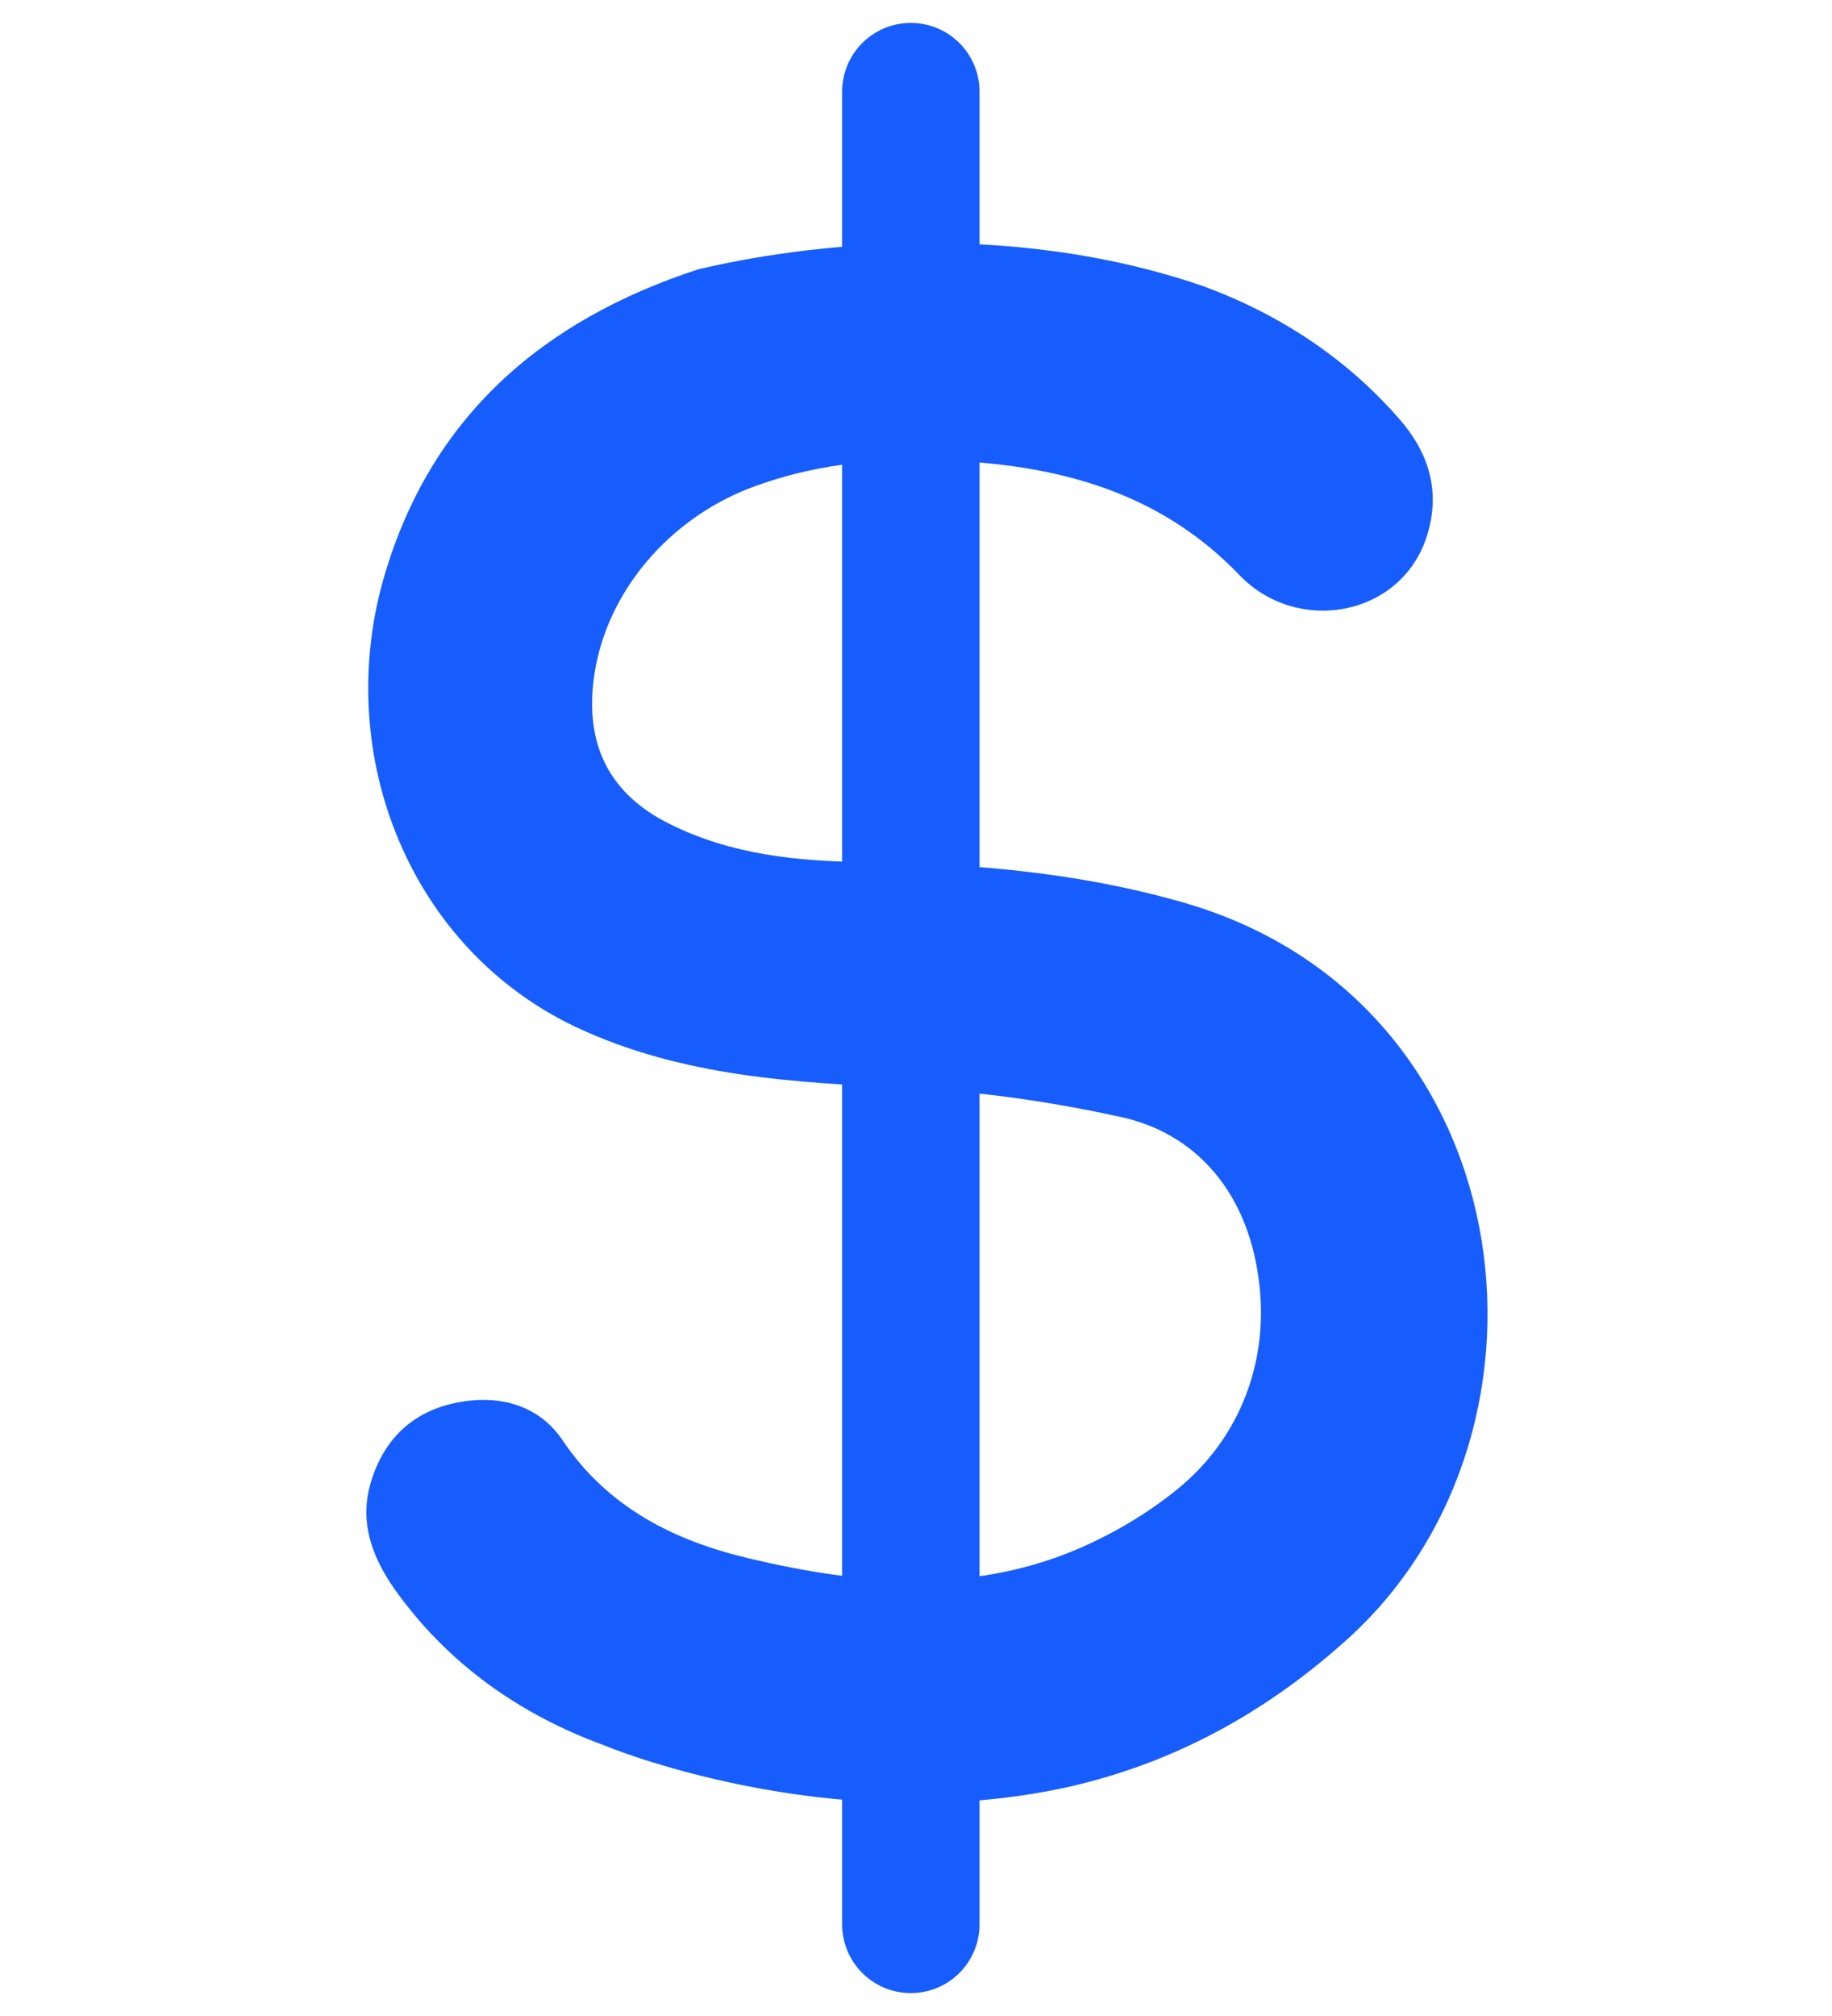 <svg width="40" height="44" viewBox="0 0 40 44" fill="none" xmlns="http://www.w3.org/2000/svg">
<path d="M26.255 6.24C27.919 6.848 29.391 7.808 30.559 9.152C31.215 9.904 31.471 10.768 31.135 11.76C30.543 13.472 28.303 13.856 27.055 12.544C25.439 10.864 23.423 10.24 21.199 10.08C19.551 9.952 17.919 10.064 16.367 10.656C14.623 11.328 13.247 12.896 12.975 14.736C12.751 16.272 13.327 17.344 14.623 17.984C15.967 18.656 17.423 18.8 18.895 18.816C21.231 18.848 23.519 19.04 25.775 19.68C33.247 21.776 34.463 31.152 29.471 35.728C27.679 37.36 25.647 38.48 23.295 39.008C18.079 40.144 13.199 38.096 13.199 38.096C11.359 37.424 9.775 36.32 8.607 34.672C8.095 33.936 7.823 33.152 8.127 32.256C8.431 31.344 9.071 30.784 9.999 30.608C10.911 30.432 11.775 30.672 12.287 31.44C13.279 32.912 14.735 33.632 16.367 34.016C18.735 34.576 21.135 34.8 23.455 33.84C24.255 33.504 25.023 33.056 25.695 32.512C27.103 31.376 27.743 29.632 27.471 27.84C27.199 25.968 26.079 24.736 24.495 24.384C22.975 24.048 21.407 23.824 19.855 23.744C17.359 23.632 14.895 23.504 12.575 22.416C8.959 20.704 7.279 16.512 8.367 12.656C9.375 9.12 11.823 6.992 15.263 5.872C15.295 5.888 20.799 4.368 26.255 6.24Z" fill="#175DFD"/>
<path d="M19.887 2V42" stroke="#175DFD" stroke-width="3" stroke-miterlimit="10" stroke-linecap="round"/>
</svg>
